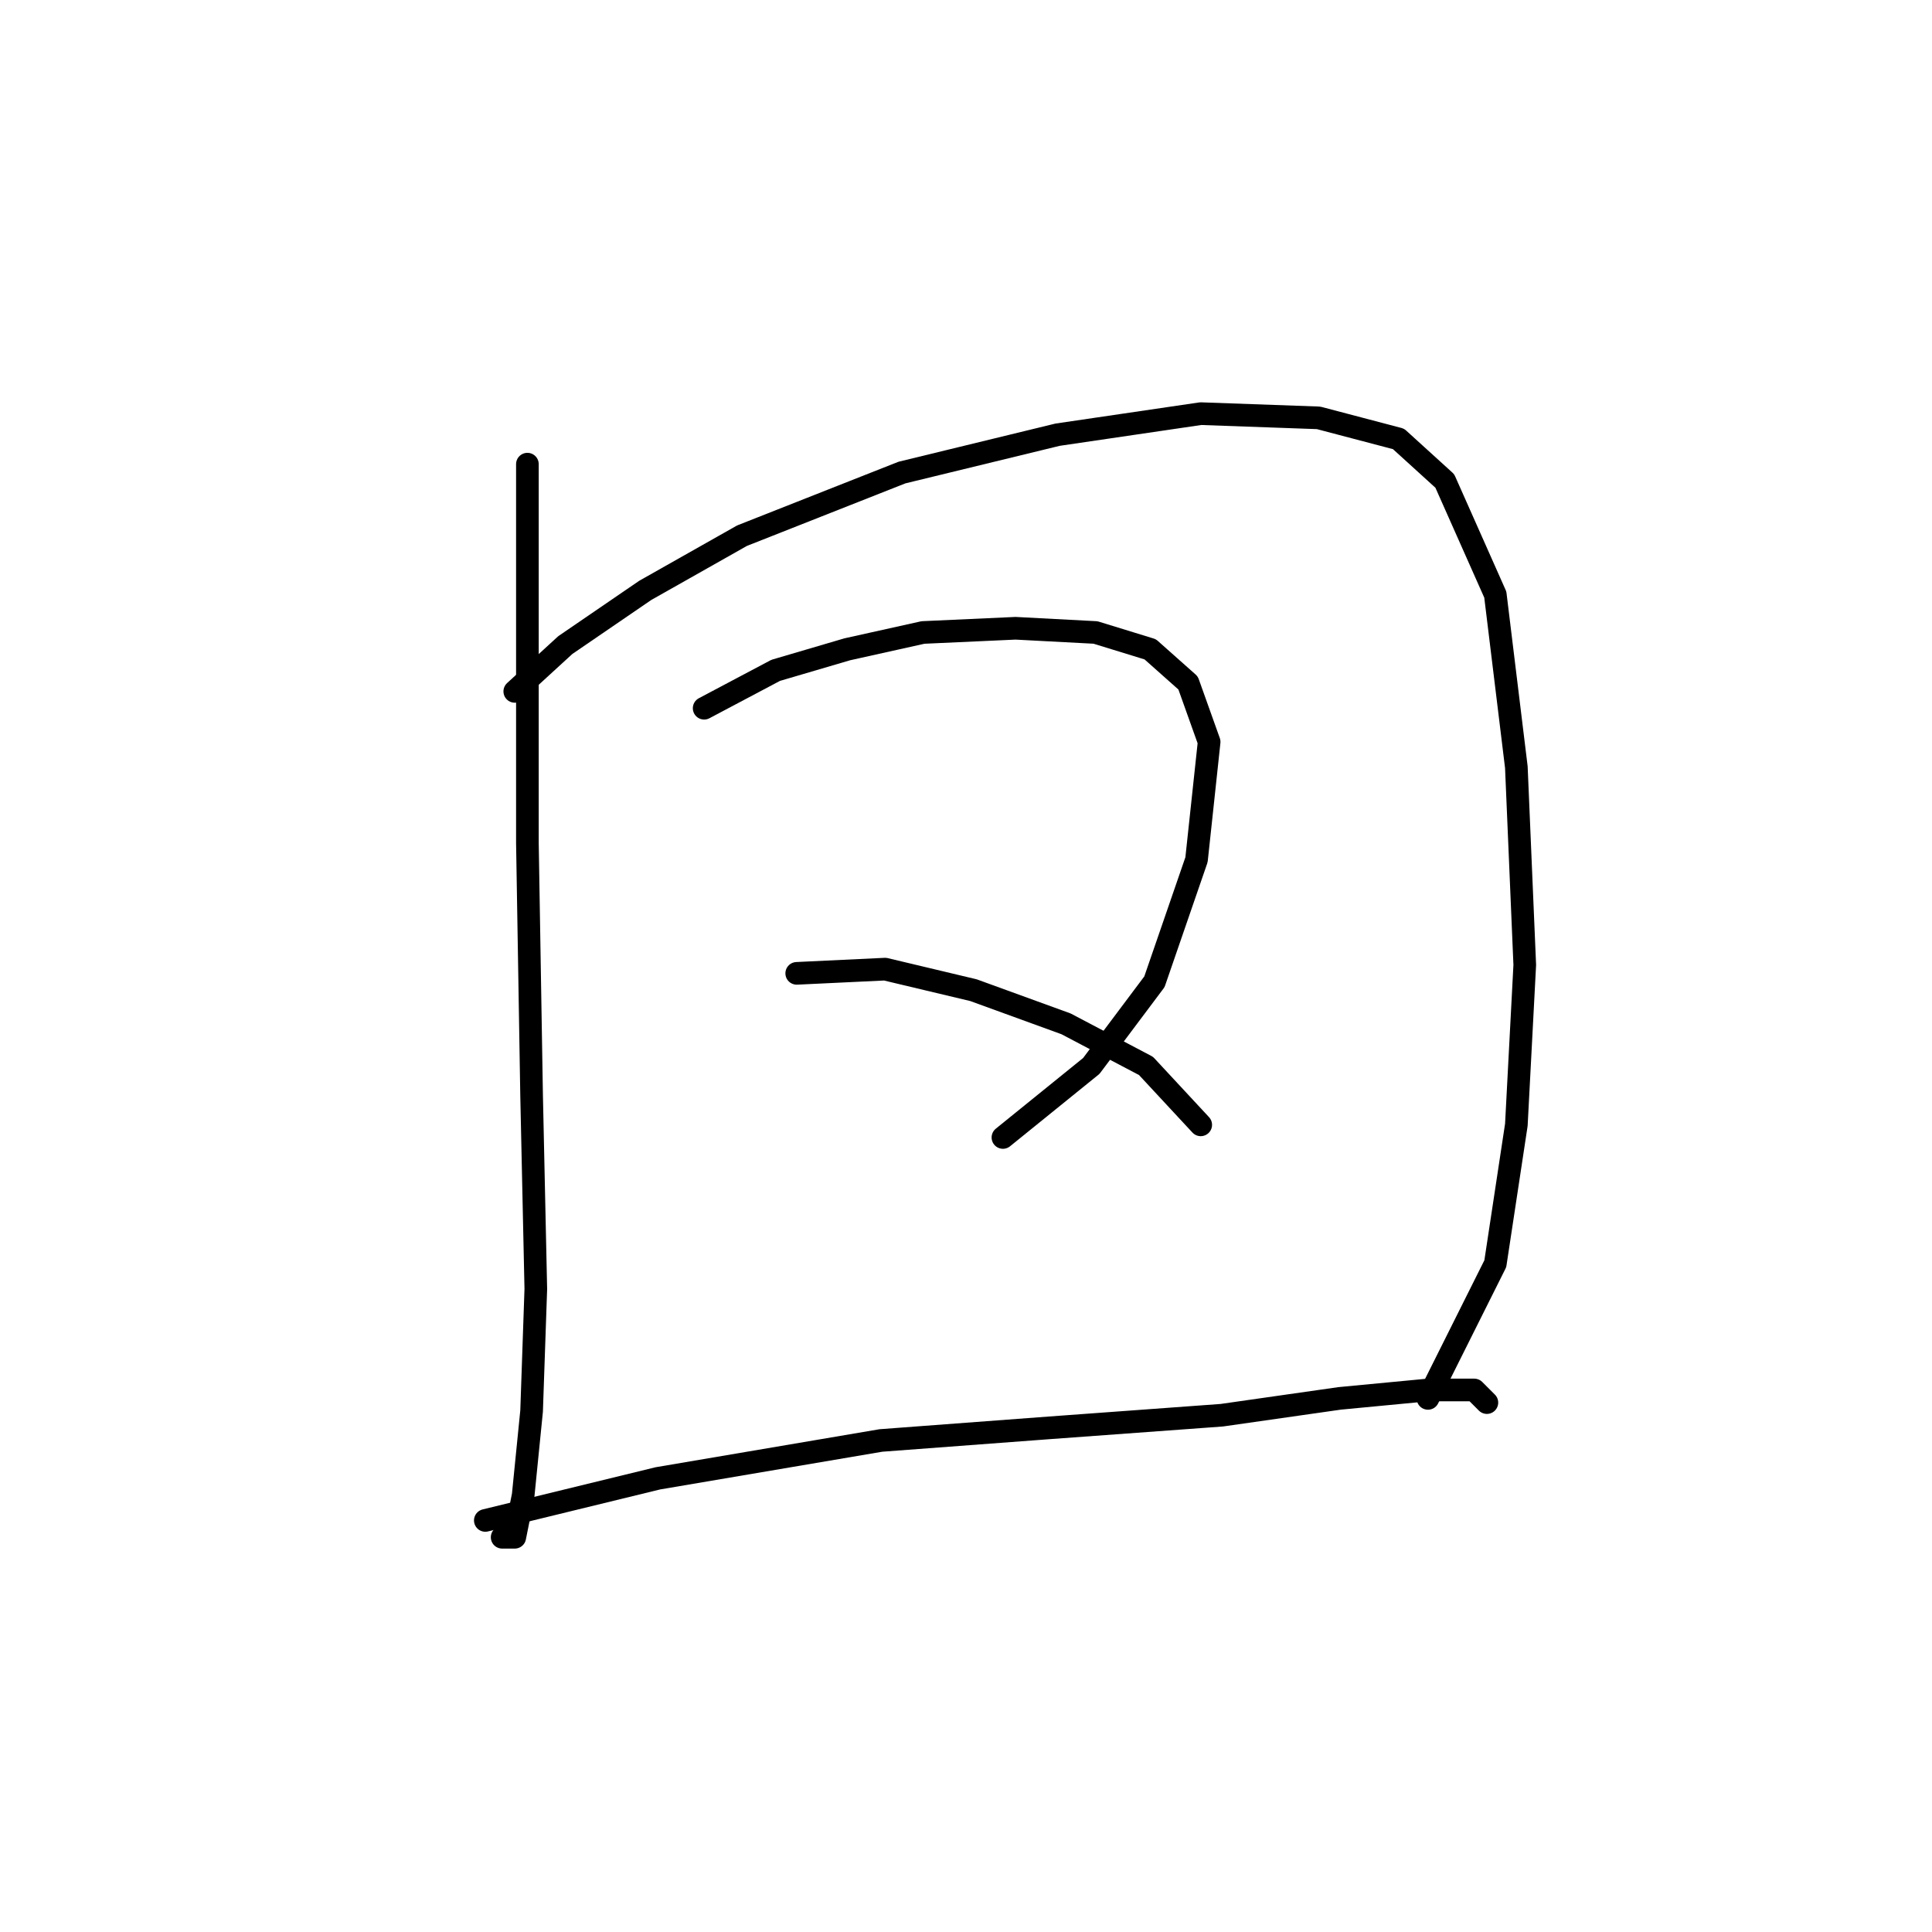 <?xml version="1.0" standalone="no"?>
    <svg width="256" height="256" xmlns="http://www.w3.org/2000/svg" version="1.1">
    <polyline stroke="black" stroke-width="3" stroke-linecap="round" fill="transparent" stroke-linejoin="round" points="69.883 61.502 69.883 79.903 69.883 111.688 70.44 145.145 70.998 170.795 70.44 186.966 69.325 198.119 68.21 203.695 66.537 203.695 66.537 203.695 " />
        <polyline stroke="black" stroke-width="3" stroke-linecap="round" fill="transparent" stroke-linejoin="round" points="68.21 91.613 74.901 85.479 85.496 78.23 98.321 70.981 119.511 62.617 140.143 57.598 159.102 54.81 174.715 55.368 185.31 58.156 191.444 63.732 198.135 78.788 200.924 101.65 202.039 127.859 200.924 149.048 198.135 167.45 189.214 185.294 189.214 185.294 " />
        <polyline stroke="black" stroke-width="3" stroke-linecap="round" fill="transparent" stroke-linejoin="round" points="93.303 93.844 102.782 88.825 112.262 86.037 122.299 83.807 134.567 83.249 145.162 83.807 152.411 86.037 157.429 90.498 160.217 98.305 158.544 113.918 152.968 130.089 144.604 141.242 132.894 150.721 132.894 150.721 " />
        <polyline stroke="black" stroke-width="3" stroke-linecap="round" fill="transparent" stroke-linejoin="round" points="105.57 128.974 117.281 128.416 128.991 131.204 141.258 135.665 151.853 141.242 159.102 149.048 159.102 149.048 " />
        <polyline stroke="black" stroke-width="3" stroke-linecap="round" fill="transparent" stroke-linejoin="round" points="64.307 201.465 87.169 195.888 116.723 190.87 139.028 189.197 161.89 187.524 177.504 185.294 189.214 184.178 195.347 184.178 197.02 185.851 197.02 185.851 " />
        </svg>